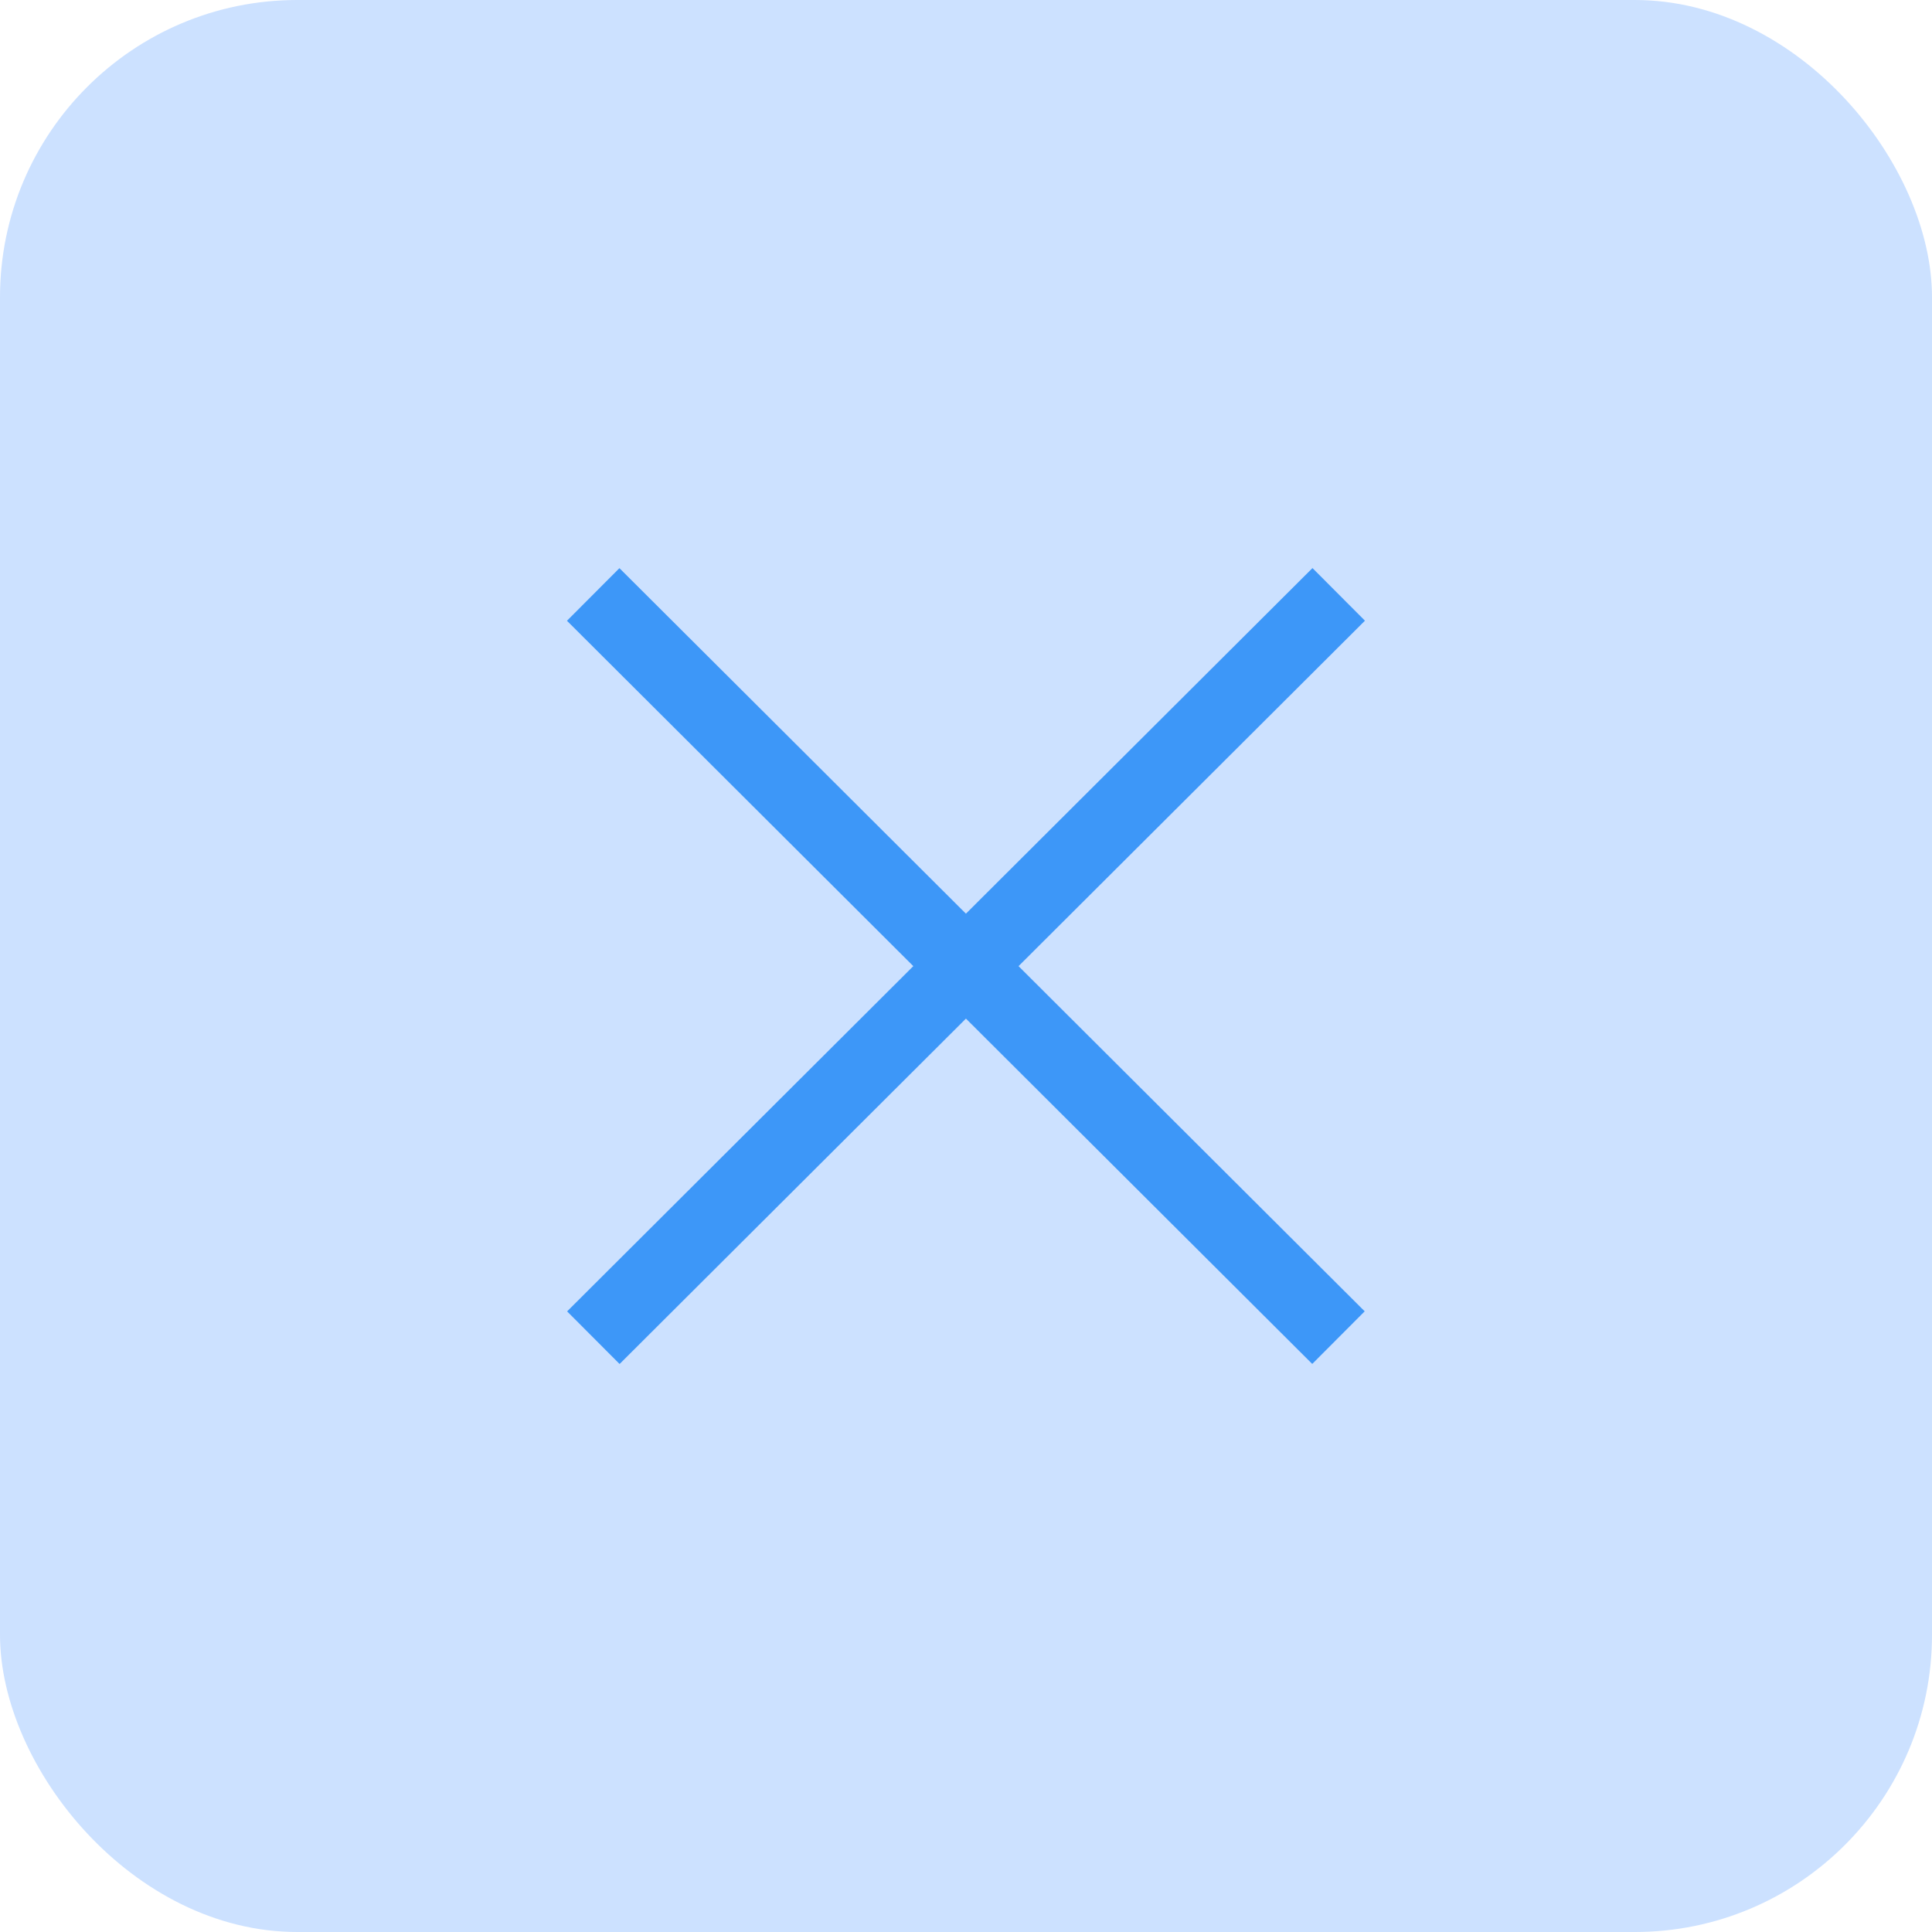 <svg xmlns="http://www.w3.org/2000/svg" xmlns:xlink="http://www.w3.org/1999/xlink" width="26" height="26" viewBox="0 0 26 26">
  <defs>
    <clipPath id="clip-software_close-nor">
      <rect width="26" height="26"/>
    </clipPath>
  </defs>
  <g id="software_close-nor" clip-path="url(#clip-software_close-nor)">
    <g id="关闭">
      <rect id="矩形_257" data-name="矩形 257" width="26" height="26" rx="4" fill="#CCE1FF"/>
      <g id="组_1619" data-name="组 1619" transform="translate(-6 1)">
        <g id="组_1617" data-name="组 1617">
          <rect id="矩形_255" data-name="矩形 255" width="1" height="14.166" transform="matrix(0.706, -0.708, 0.708, 0.706, 13.63, 7.354)" fill="#3D97F8"/>
        </g>
        <g id="组_1618" data-name="组 1618">
          <rect id="矩形_256" data-name="矩形 256" width="14.166" height="1" transform="translate(13.632 16.648) rotate(-44.921)" fill="#3D97F8"/>
        </g>
      </g>
    </g>
  </g>
</svg>
